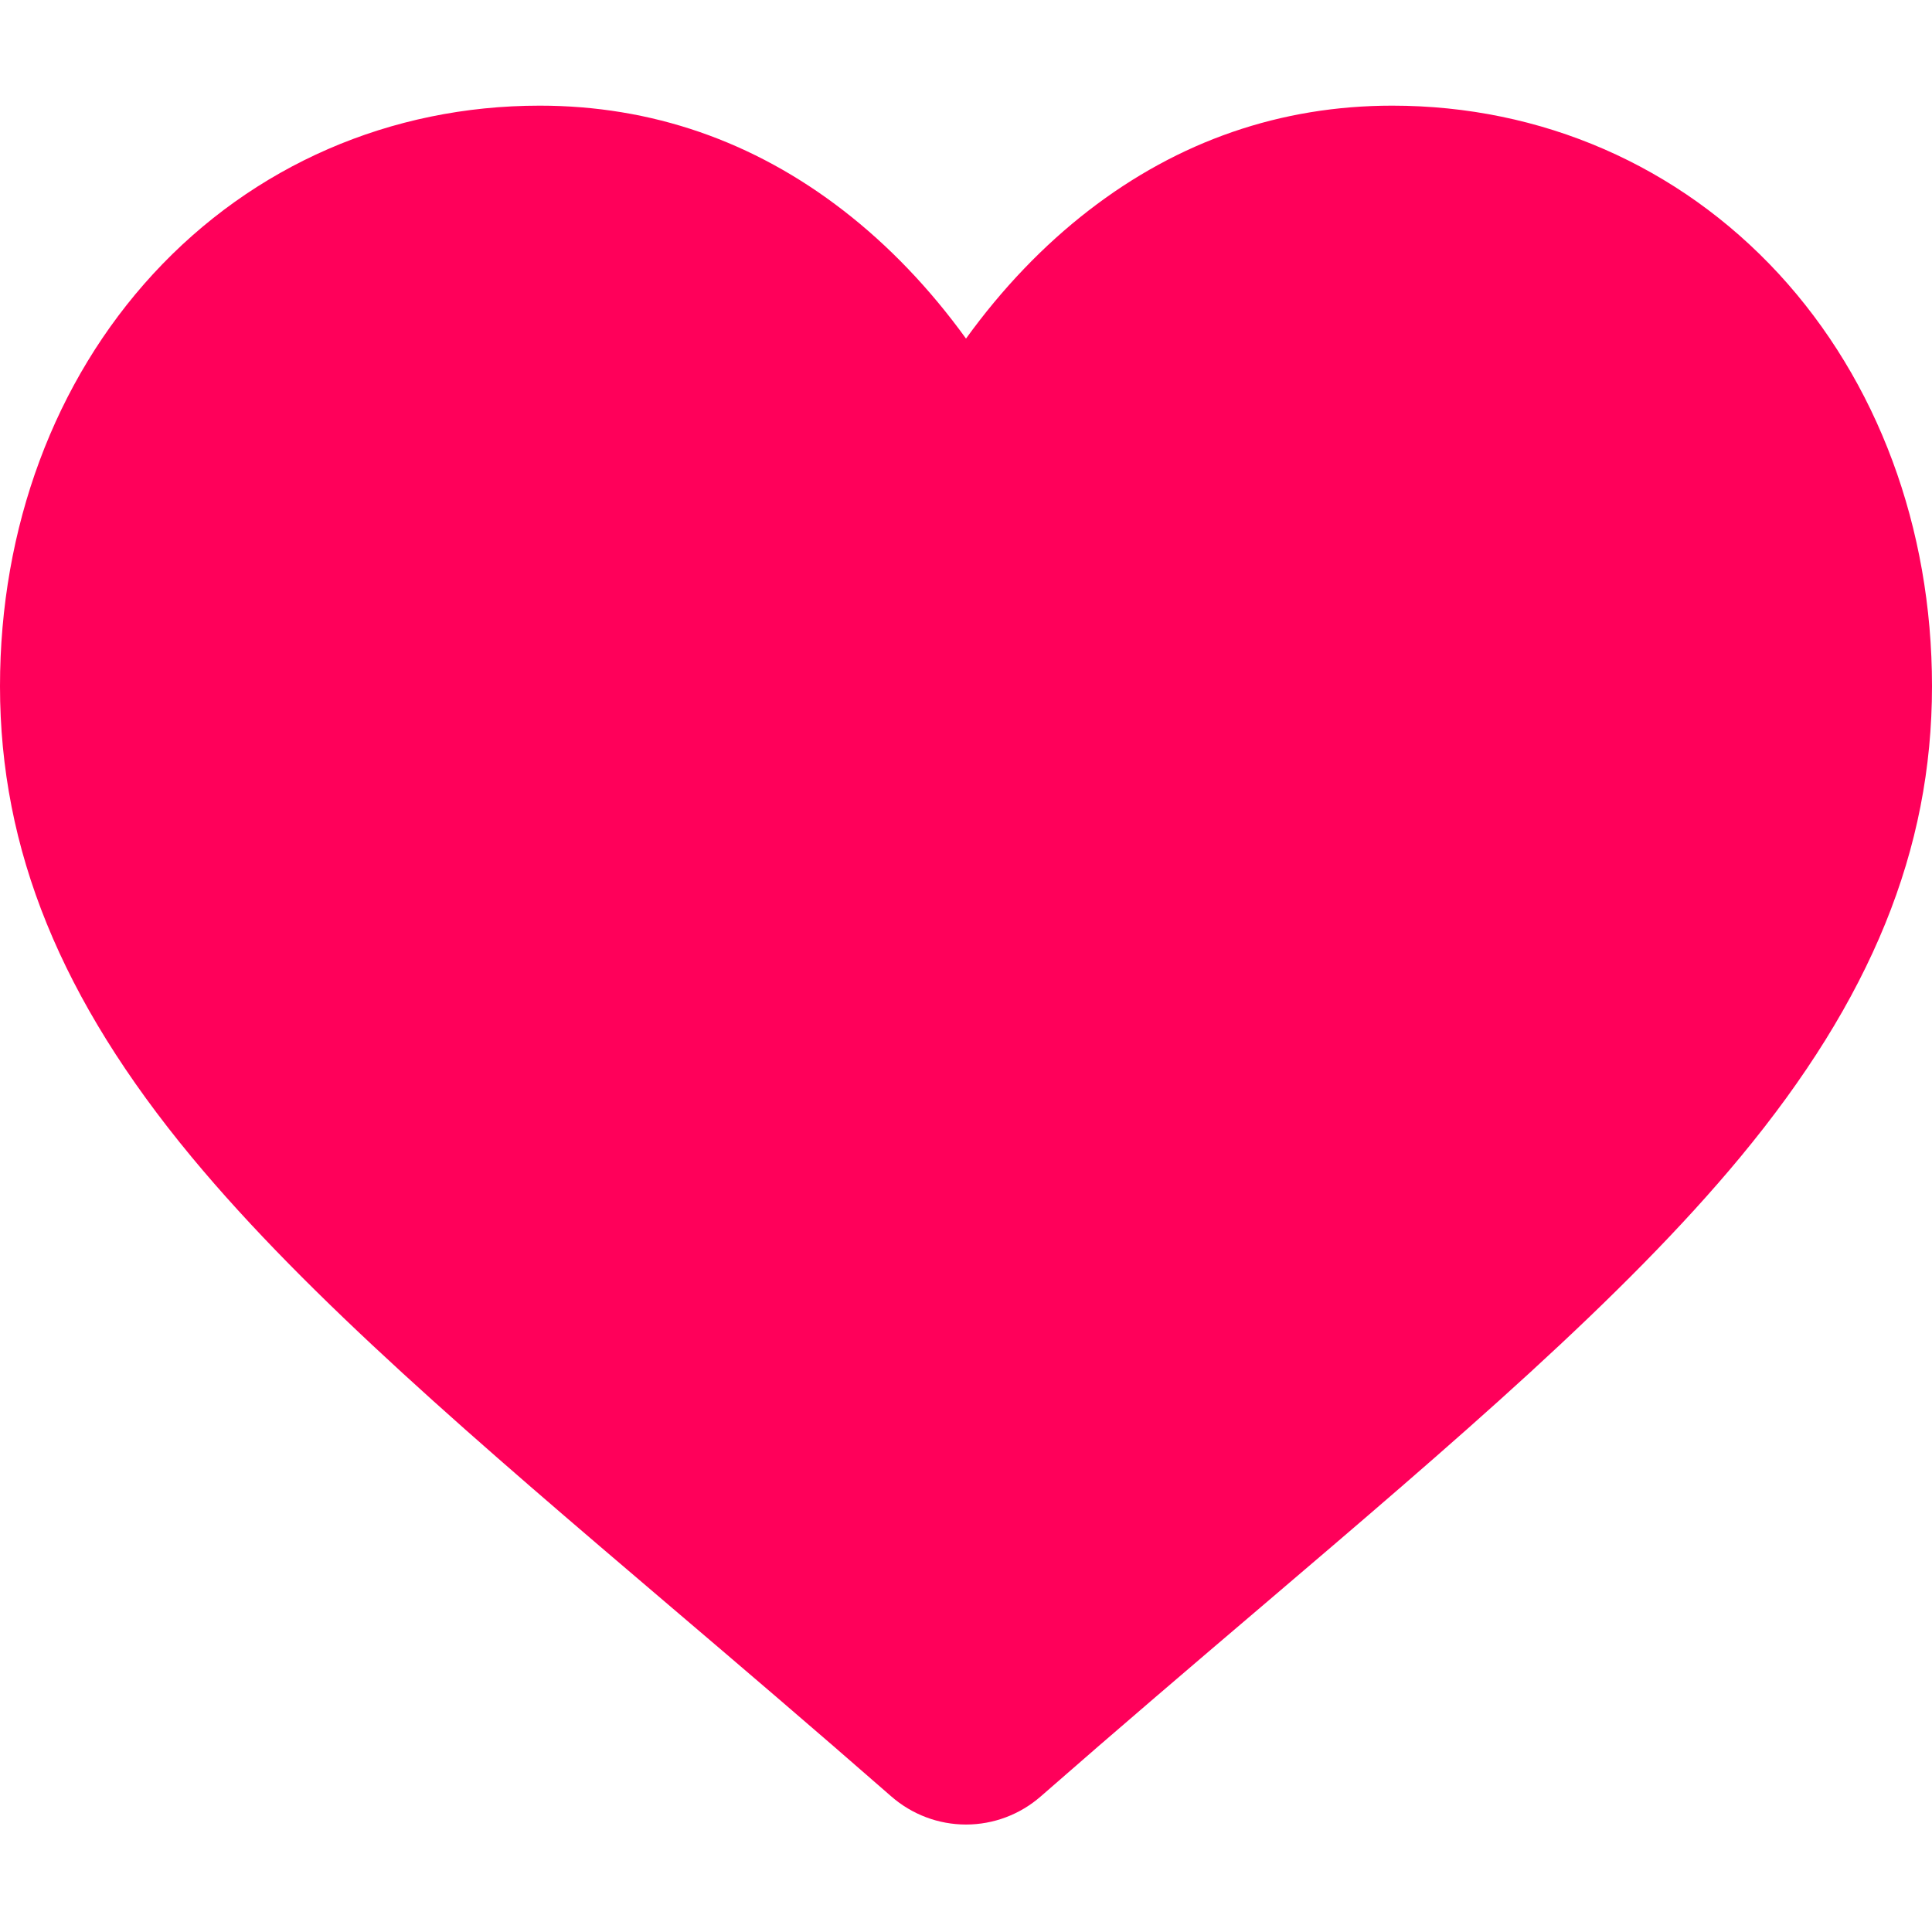 <svg width="16" height="16" viewBox="0 0 16 16" fill="#ff005a" xmlns="http://www.w3.org/2000/svg">
<path d="M14.731 2.268C13.902 1.37 12.766 0.875 11.53 0.875C10.607 0.875 9.761 1.167 9.016 1.743C8.641 2.033 8.3 2.389 8 2.804C7.7 2.389 7.359 2.033 6.984 1.743C6.239 1.167 5.393 0.875 4.47 0.875C3.234 0.875 2.097 1.37 1.269 2.268C0.451 3.156 0 4.369 0 5.683C0 7.037 0.504 8.275 1.587 9.582C2.555 10.75 3.947 11.937 5.559 13.31C6.11 13.779 6.734 14.311 7.381 14.877C7.553 15.027 7.772 15.11 8 15.11C8.228 15.11 8.447 15.027 8.618 14.878C9.266 14.311 9.89 13.779 10.441 13.31C12.053 11.936 13.445 10.75 14.413 9.582C15.496 8.275 16 7.037 16 5.683C16 4.369 15.549 3.156 14.731 2.268Z" fill="#ff005a"/>
</svg>
